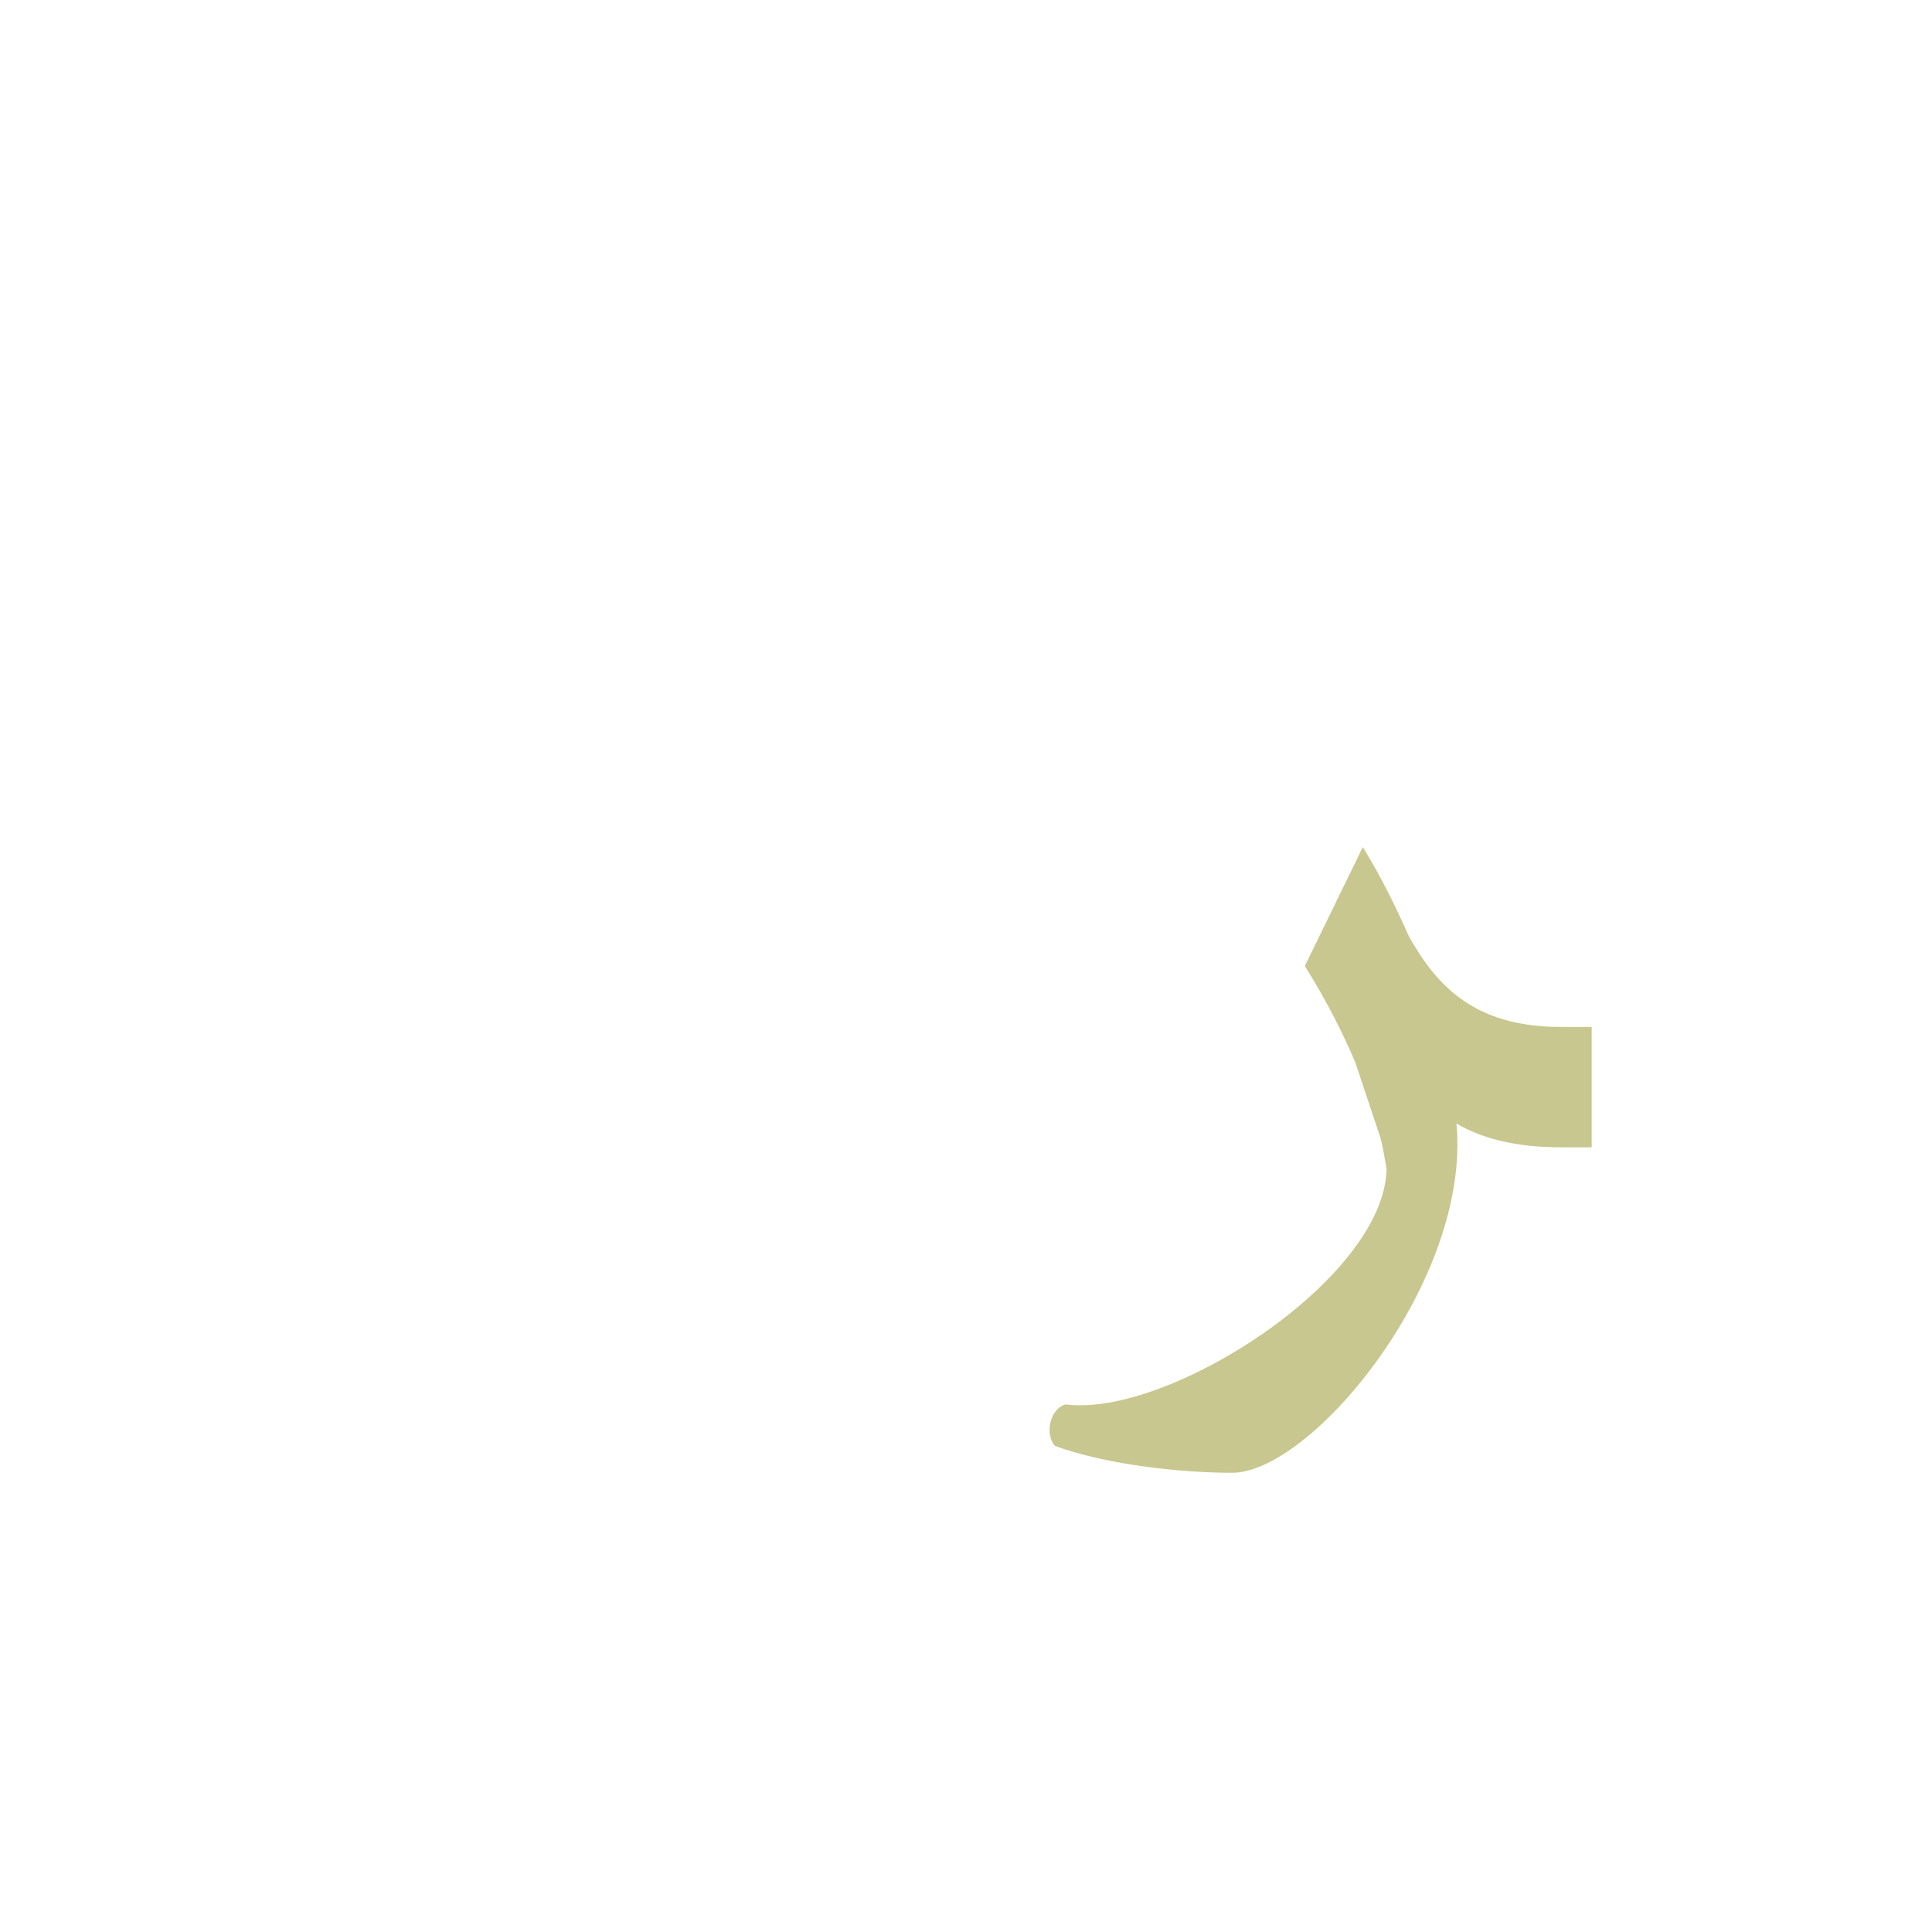 <?xml version="1.0" encoding="UTF-8"?>
<!DOCTYPE svg PUBLIC "-//W3C//DTD SVG 1.0//EN" "http://www.w3.org/TR/2001/REC-SVG-20010904/DTD/svg10.dtd">
<!-- Creator: CorelDRAW -->
<svg xmlns="http://www.w3.org/2000/svg" xml:space="preserve" width="1300px" height="1300px" version="1.0" style="shape-rendering:geometricPrecision; text-rendering:geometricPrecision; image-rendering:optimizeQuality; fill-rule:evenodd; clip-rule:evenodd"
viewBox="0 0 1300 1056"
 xmlns:xlink="http://www.w3.org/1999/xlink">
 <defs>
  <style type="text/css">
   <![CDATA[
    .fil0 {fill:#660066;fill-opacity:0.549}
    .fil2 {fill:#999933;fill-opacity:0.549}
    .fil1 {fill:#666633}
   ]]>
  </style>
 </defs>
 <g id="_100:master" visibility="hidden">
  <path class="fil0" d="M960 544l-22 47c15,25 35,59 118,59l12 0 0 -81 -12 0c-44,0 -74,-11 -96,-25z"/>
  <path class="fil0" d="M936 724l-14 -1c12,-33 -2,-130 -52,-203l39 -80c94,125 73,196 27,284z"/>
  <path class="fil1" d="M923 650l52 -49c1,155 -117,293 -198,293 -33,0 -88,-14 -124,-27 -7,-7 -4,-24 8,-27 107,13 269,-85 262,-190z"/>
 </g>
 <g id="Layer_x0020_1" visibility="hidden">
  <path class="fil0" d="M912 730c10,-8 58,-46 -34,-202l39 -80c114,212 35,282 -5,282z"/>
  <path class="fil1" d="M930 646l44 19c-18,101 -109,196 -165,196 -32,0 -71,-14 -107,-26 -7,-7 -4,-25 7,-28 87,11 205,-69 221,-161z"/>
  <path class="fil2" d="M924 555l2 -89c25,43 38,103 124,103l21 0 0 81 -21 0c-80,0 -110,-41 -126,-95z"/>
 </g>
 <g id="Layer_x0020_2">
  <path class="fil2" d="M948 508c18,32 43,61 102,61l21 0 0 81 -21 0c-30,0 -53,-6 -70,-16 10,105 -97,235 -151,235 -33,0 -83,-5 -119,-18 -7,-7 -4,-25 7,-28 69,9 214,-84 216,-158 -1,-6 -2,-13 -4,-21l-17 -51c-8,-19 -19,-41 -34,-65l39 -80c13,21 23,42 31,60z"/>
 </g>
</svg>
